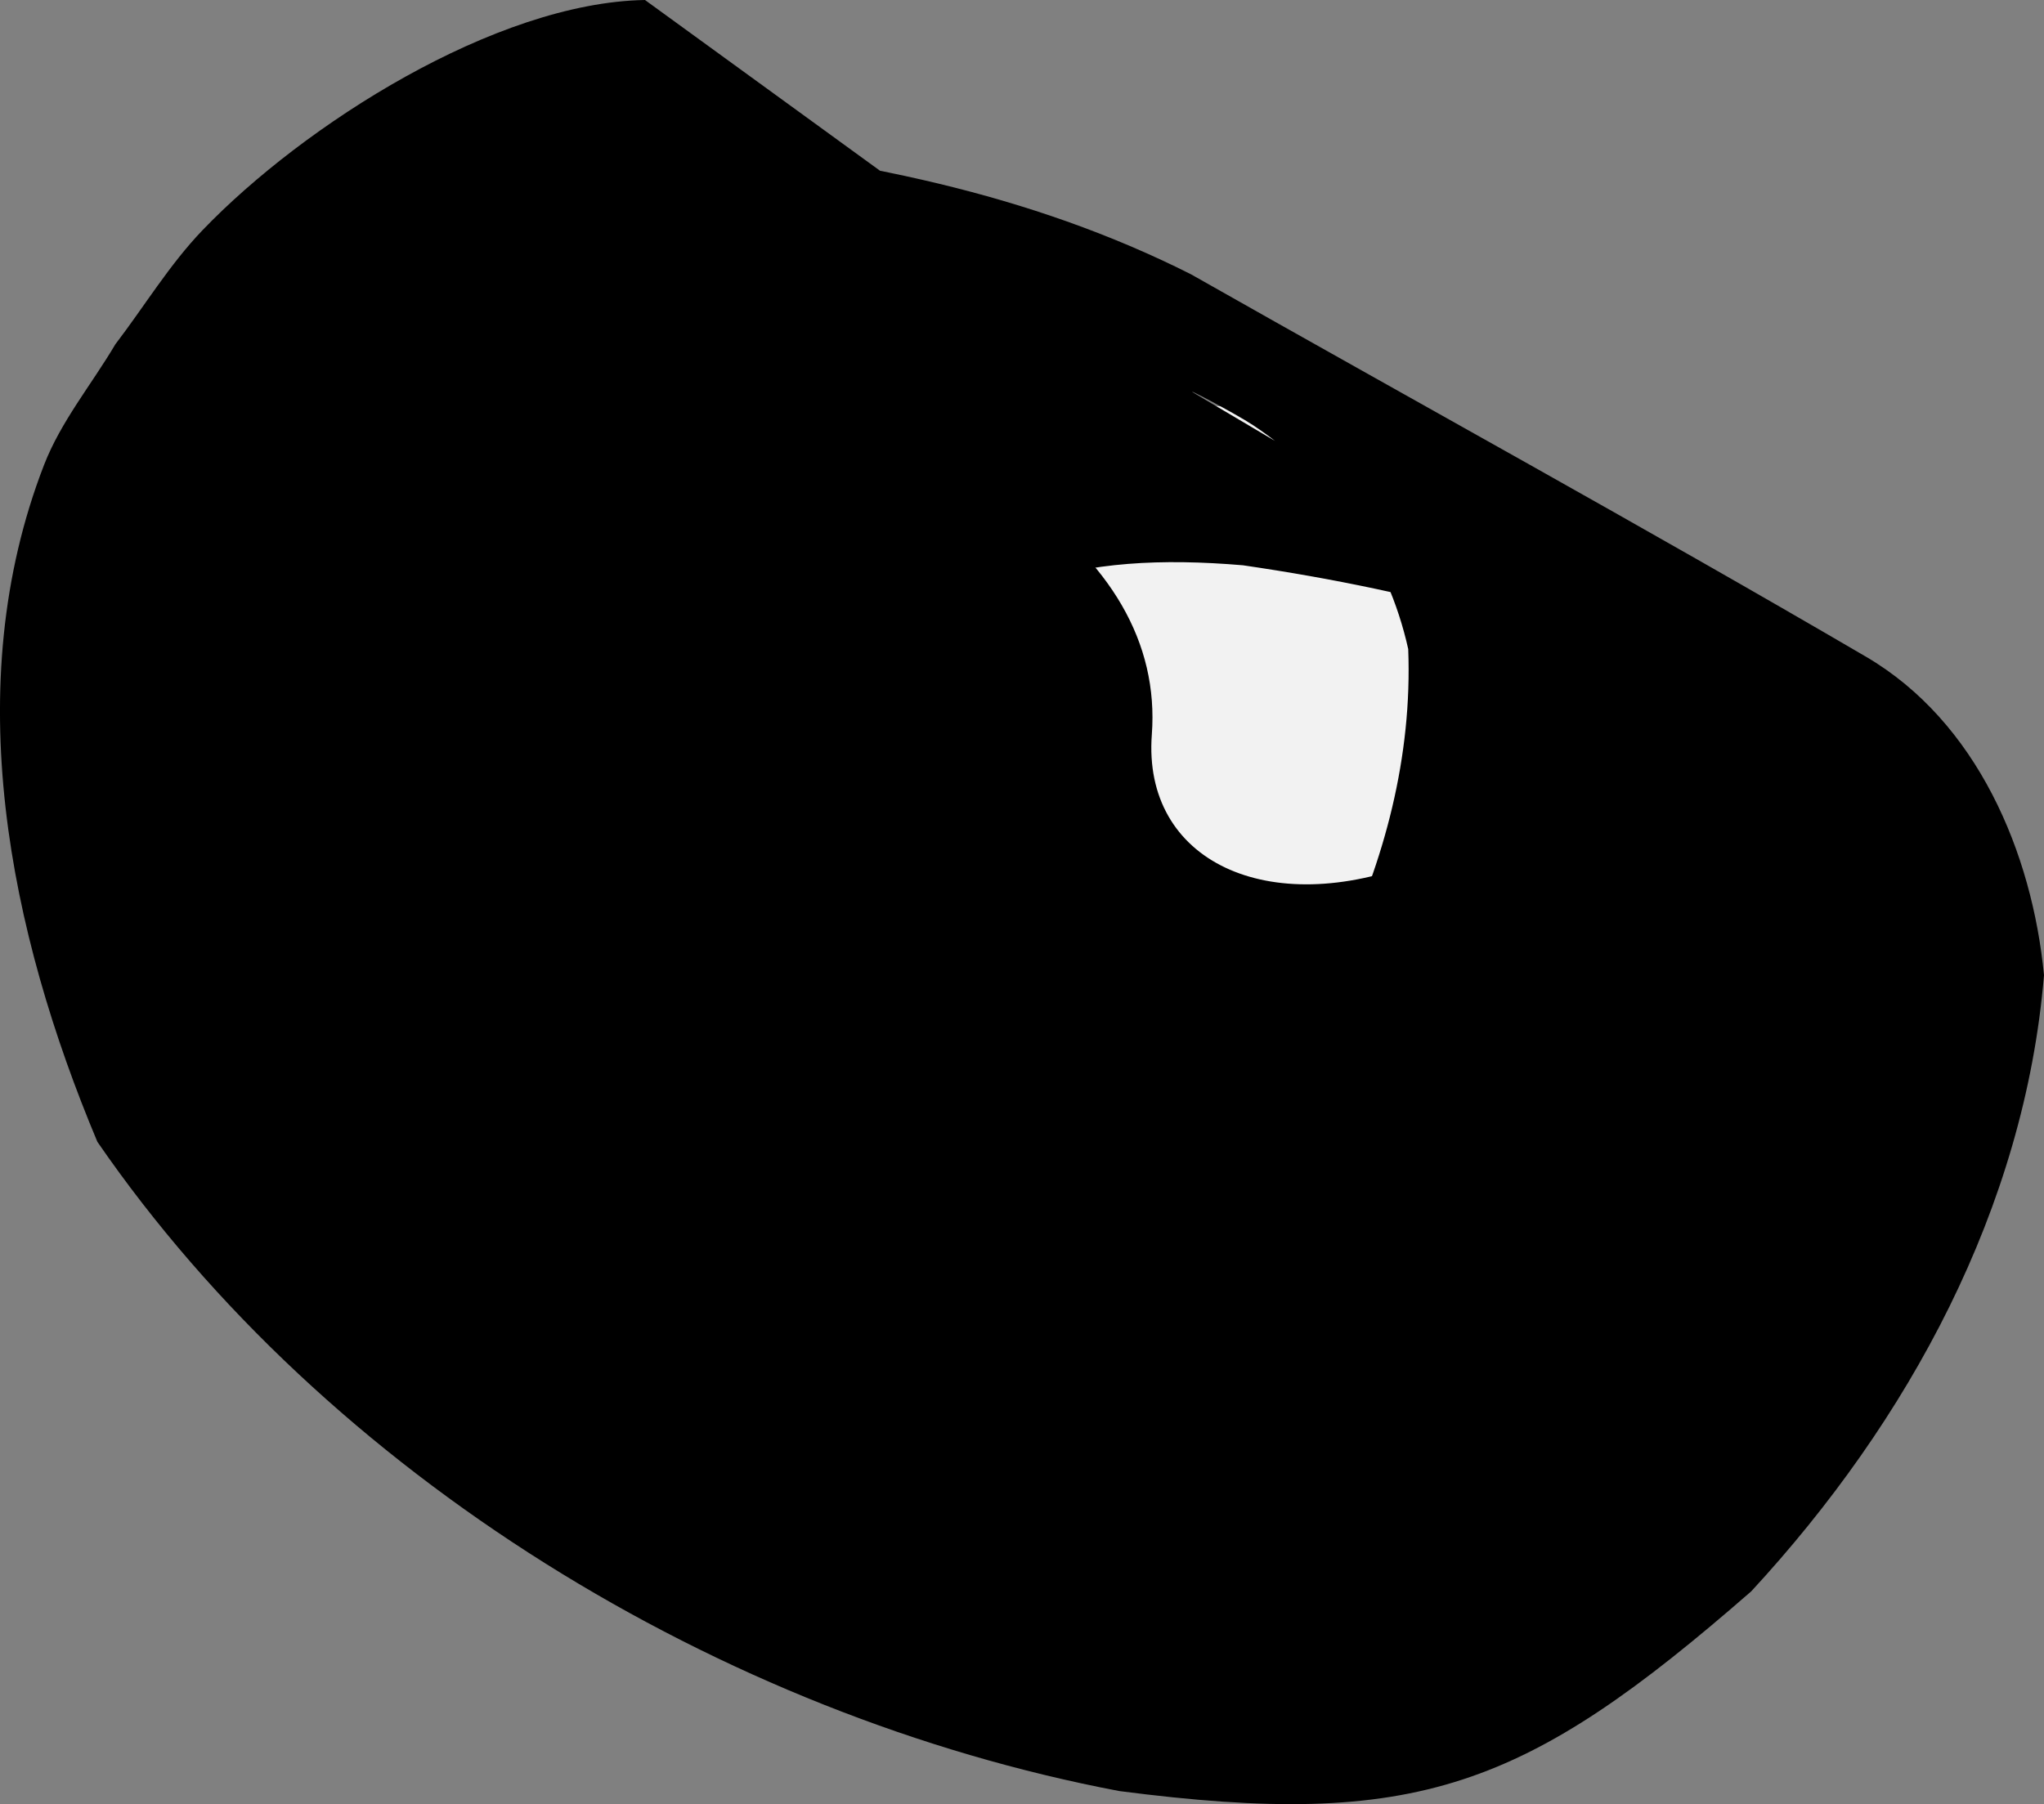 <?xml version="1.0" encoding="UTF-8" standalone="no"?>
<!-- Created with Inkscape (http://www.inkscape.org/) -->

<svg
   width="31.465"
   height="27.779"
   viewBox="0 0 31.465 27.779"
   version="1.1"
   id="svg1"
   inkscape:version="1.3.2 (091e20e, 2023-11-25, custom)"
   sodipodi:docname="bird.svg"
   xml:space="preserve"
   xmlns:inkscape="http://www.inkscape.org/namespaces/inkscape"
   xmlns:sodipodi="http://sodipodi.sourceforge.net/DTD/sodipodi-0.dtd"
   xmlns:xlink="http://www.w3.org/1999/xlink"
   xmlns="http://www.w3.org/2000/svg"
   xmlns:svg="http://www.w3.org/2000/svg"><rect x="0" y="0" width="31.465" height="27.779" fill="#808080" stroke="none"/><sodipodi:namedview
     id="namedview1"
     pagecolor="#ffffff"
     bordercolor="#000000"
     borderopacity="0.25"
     inkscape:showpageshadow="2"
     inkscape:pageopacity="0.0"
     inkscape:pagecheckerboard="false"
     inkscape:deskcolor="#3d3d3d"
     inkscape:document-units="px"
     inkscape:zoom="0.540625"
     inkscape:cx="474.45087"
     inkscape:cy="788.90173"
     inkscape:window-width="1366"
     inkscape:window-height="715"
     inkscape:window-x="1358"
     inkscape:window-y="-8"
     inkscape:window-maximized="1"
     inkscape:current-layer="g76" /><defs
     id="defs1"><linearGradient
       id="linearGradient54"
       inkscape:collect="always"><stop
         style="stop-color:#f9f9f9;stop-opacity:1;"
         offset="0"
         id="stop54" /><stop
         style="stop-color:#60acc9;stop-opacity:1;"
         offset="1"
         id="stop55" /></linearGradient><linearGradient
       inkscape:collect="always"
       xlink:href="#linearGradient54"
       id="linearGradient55"
       x1="455.164"
       y1="-5.232"
       x2="444.701"
       y2="1825.889"
       gradientUnits="userSpaceOnUse"
       gradientTransform="matrix(1,0,0,0.982,0,35.661)" /><linearGradient
       inkscape:collect="always"
       xlink:href="#linearGradient54"
       id="linearGradient2"
       gradientUnits="userSpaceOnUse"
       gradientTransform="matrix(1,0,0,0.982,0,35.661)"
       x1="455.164"
       y1="-5.232"
       x2="444.701"
       y2="1825.889" /></defs><g
     inkscape:label="bird full"
     inkscape:groupmode="layer"
     id="layer1"
     style="display:none"
     transform="translate(-120.596,-426.999)"><rect
       style="display:none;fill:url(#linearGradient2);fill-opacity:1;stroke:none;stroke-width:5.8;stroke-linecap:round;stroke-linejoin:bevel;stroke-opacity:1;paint-order:stroke fill markers"
       id="rect54"
       width="1077.745"
       height="1956.683"
       x="0"
       y="-15.695"
       ry="24.512"
       sodipodi:insensitive="true" /></g><g
     inkscape:label="bird full"
     inkscape:groupmode="layer"
     id="g119"
     transform="translate(-120.596,-426.999)"><rect
       style="display:none;fill:url(#linearGradient55);fill-opacity:1;stroke:none;stroke-width:5.8;stroke-linecap:round;stroke-linejoin:bevel;stroke-opacity:1;paint-order:stroke fill markers"
       id="rect89"
       width="1077.745"
       height="1956.683"
       x="0"
       y="-15.695"
       ry="24.512"
       sodipodi:insensitive="true" /><g
       id="g118"
       inkscape:label="eye"
       transform="translate(-474.451,-356.069)"
       style="display:inline"><path
         style="fill:#f2f2f2;fill-opacity:1;stroke:none;stroke-width:5.8;stroke-linecap:round;stroke-linejoin:bevel;stroke-opacity:1;paint-order:stroke fill markers"
         d="m 603.47,806.666 c -0.485,-0.056 -0.567,-0.16 -1.103,-1.405 -1.547,-3.592 -1.917,-7.591 -0.936,-10.101 l 0.169,-0.433 1.559,0.82 1.559,0.82 0.358,-1.167 c 0.588,-1.918 1.238,-3.085 2.186,-3.917 2.054,-1.805 4.742,-2.359 8.452,-1.741 2.084,0.347 2.009,0.307 2.229,1.199 0.407,1.651 -0.318,4.695 -1.77,7.428 -1.82,3.425 -4.333,5.942 -7.484,7.494 -1.562,0.77 -3.691,1.178 -5.22,1.002 z"
         id="path116" /><path
         style="fill:#000000;fill-opacity:1;stroke:none;stroke-width:5.8;stroke-linecap:round;stroke-linejoin:bevel;stroke-opacity:1;paint-order:stroke fill markers"
         id="path117"
         d="m 604.976,783.068 c -2.303,0.039 -5.257,1.926 -6.81,3.543 -0.511,0.532 -0.895,1.172 -1.343,1.758 -0.366,0.619 -0.838,1.187 -1.098,1.858 -1.32,3.403 -0.533,7.198 0.821,10.422 3.537,5.141 9.604,8.835 15.731,9.997 4.594,0.596 6.254,-0.044 9.729,-3.076 2.421,-2.62 4.208,-5.901 4.506,-9.487 -0.181,-1.881 -1.026,-3.902 -2.745,-4.906 -3.435,-2.008 -6.924,-3.923 -10.385,-5.885 -2.507,-1.265 -5.205,-1.775 -7.97,-2.057 -2.033,-0.048 -4.408,0.391 -5.833,2.023 -0.327,0.375 -0.539,0.836 -0.809,1.253 -0.819,1.994 -0.461,0.98 -1.074,3.041 0,0 9.6,5.24 9.6,5.24 v 0 c 0.537,-1.877 0.214,-0.974 0.958,-2.711 1.518,-2.077 3.42,-2.522 5.927,-2.309 2.75,0.401 5.401,1.109 7.875,2.418 -2.867,-1.685 -5.74,-3.359 -8.601,-5.054 -0.289,-0.171 0.606,0.295 0.885,0.481 1.22,0.812 2.068,2.018 2.385,3.445 0.126,3.305 -1.696,6.422 -3.895,8.773 -3.449,2.77 -4.998,2.972 -9.317,2.109 -3.682,-1.162 -8.817,-4.588 6.179,4.06 0.391,0.226 -0.773,-0.471 -1.13,-0.747 -0.976,-0.753 -1.276,-1.175 -2.1,-2.094 -1.49,-2.836 -2.601,-6.346 -1.391,-9.528 0.238,-0.626 0.681,-1.153 1.021,-1.729 2.047,-2.454 4.562,-4.5 7.94,-4.258 z" /><path
         style="display:inline;fill:#000000;fill-opacity:1;stroke:none;stroke-width:5.8;stroke-linecap:round;stroke-linejoin:bevel;stroke-opacity:1;paint-order:stroke fill markers"
         d="m 613.697,804.614 c 3.082,-3.318 3.98,-4.77 4.185,-6.766 0.144,-1.403 -0.149,-1.849 -0.995,-1.517 -2.323,0.911 -4.255,-0.007 -4.109,-1.952 0.211,-2.832 -2.953,-5.008 -8.767,-6.027 -5.701,-1 -6.731,-0.47 -6.75,3.468 -0.022,4.593 2.899,9.257 7.58,12.1 4.342,2.637 6.868,2.835 8.856,0.694 z"
         id="path118" /></g></g></svg>
